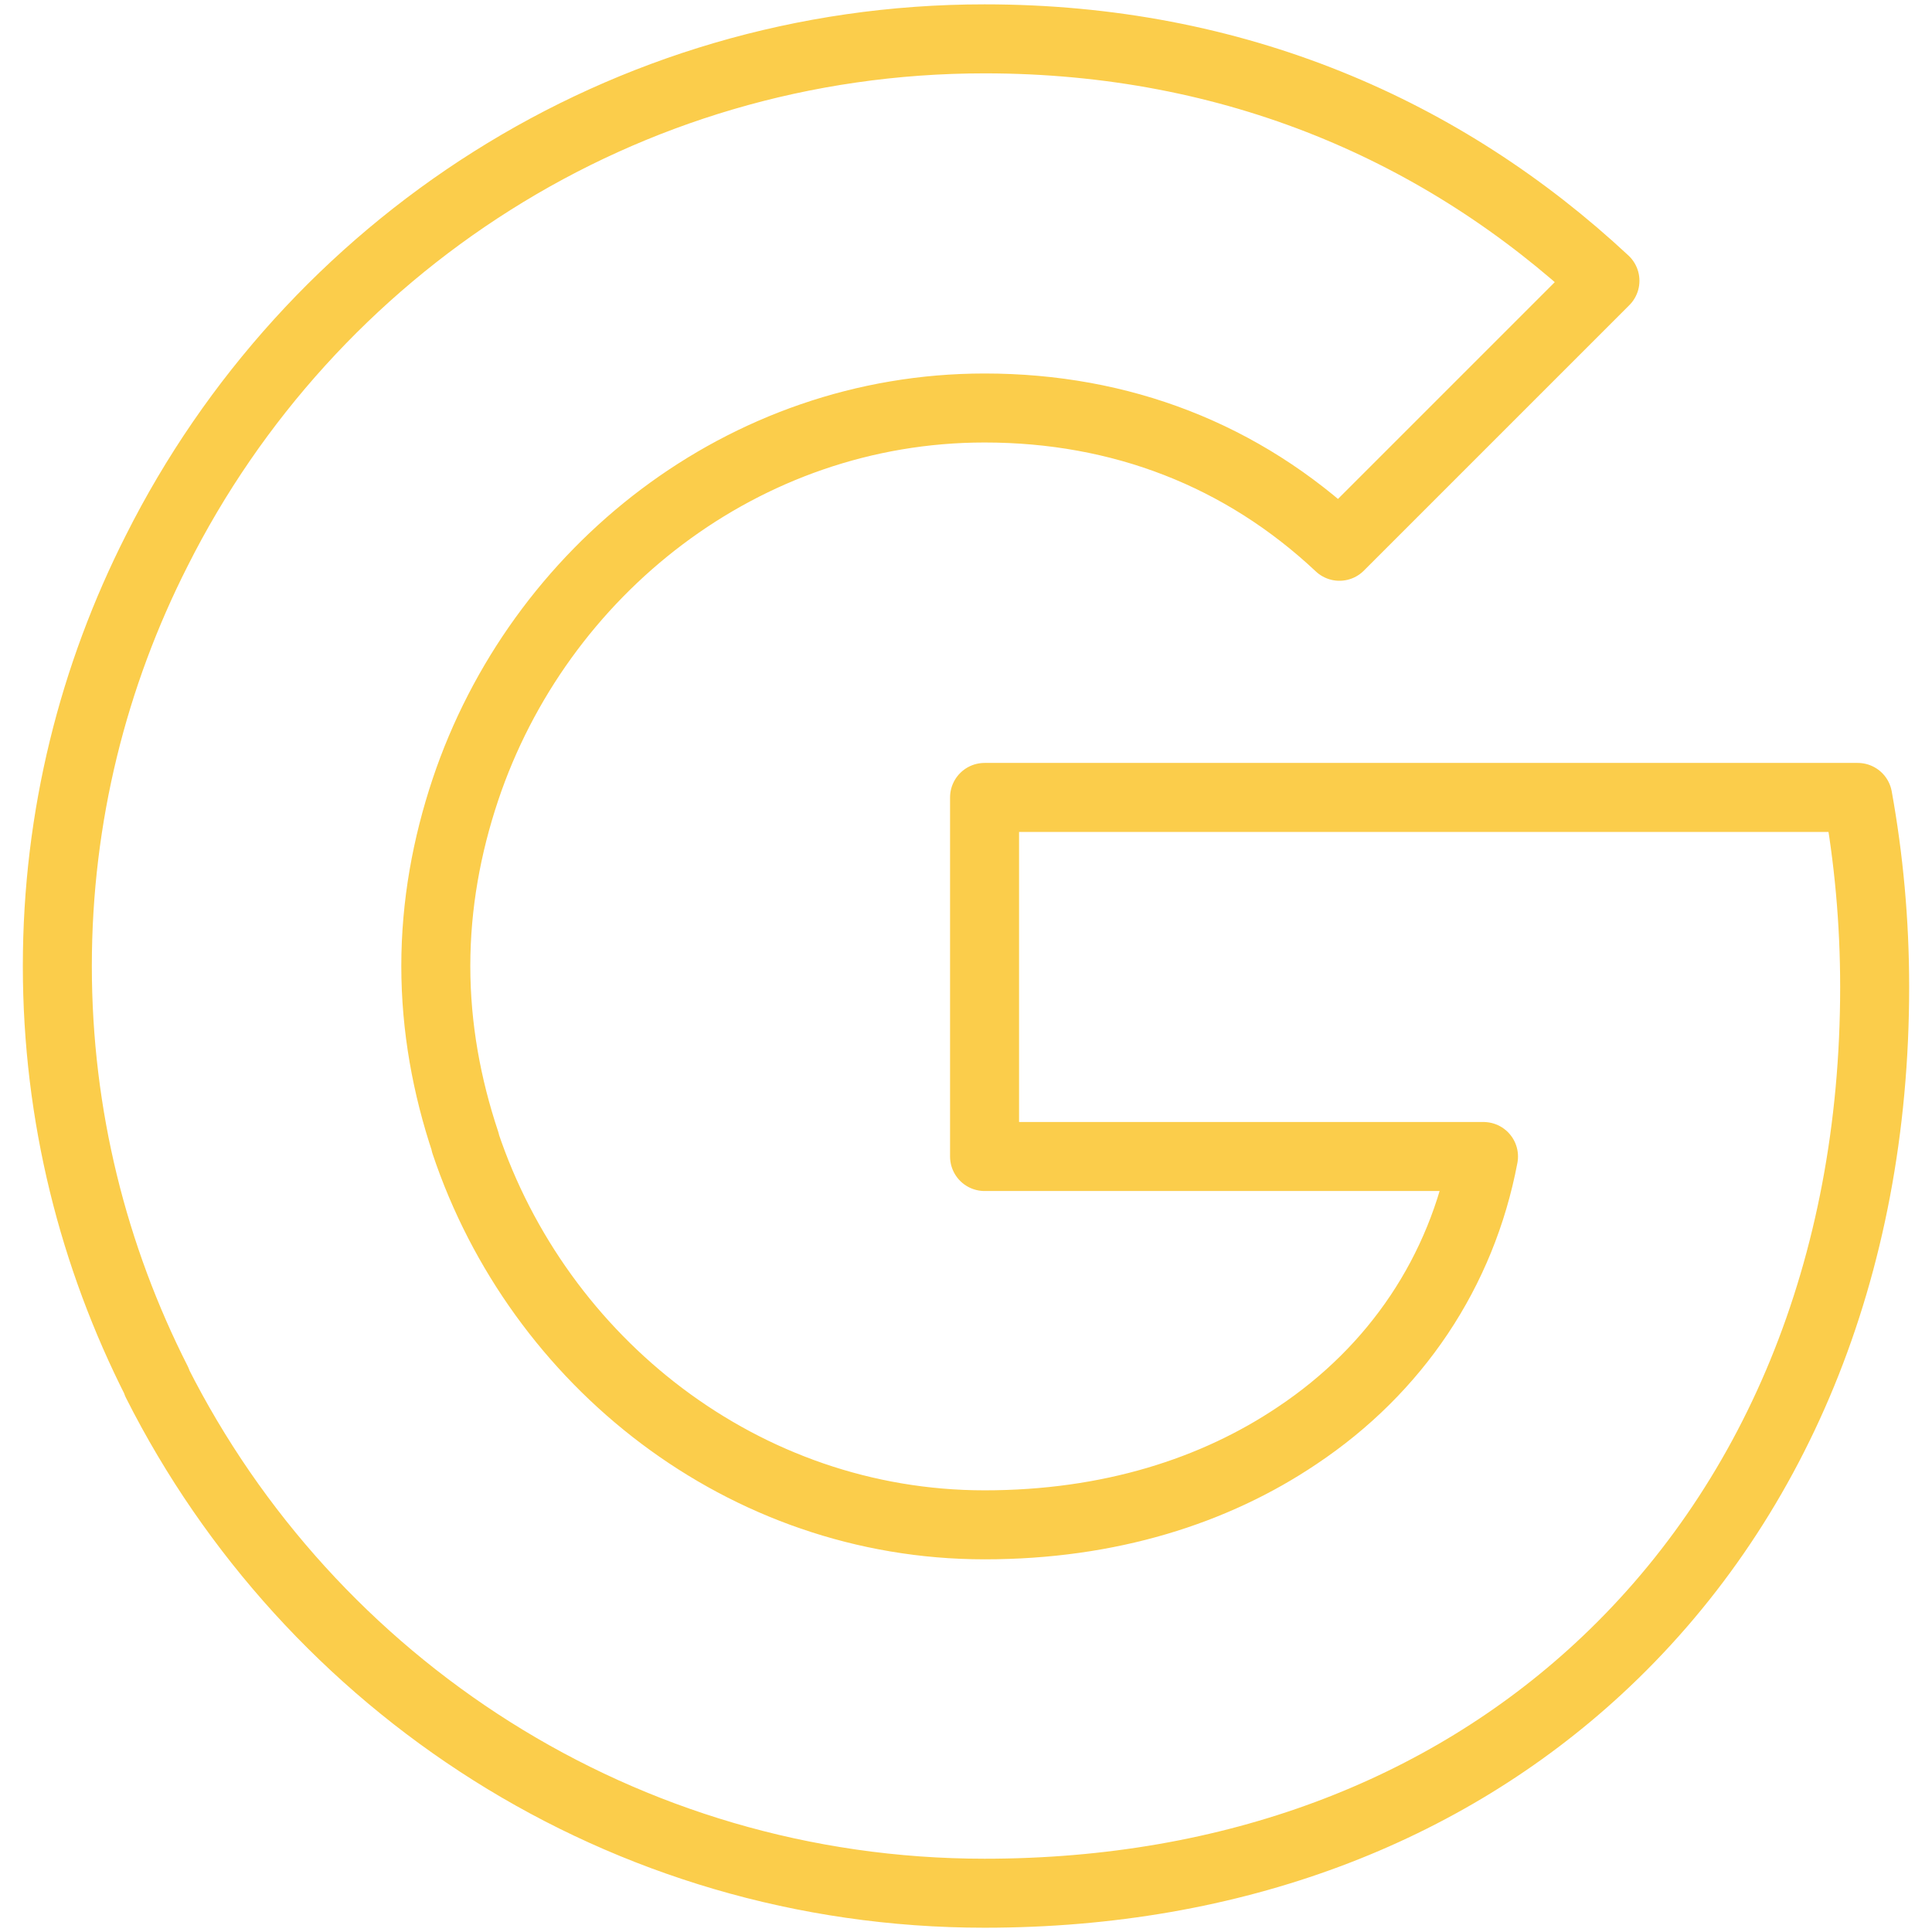 <svg width="28" height="28" viewBox="0 0 28 28" fill="none" xmlns="http://www.w3.org/2000/svg">
<path d="M18.801 20.804C17.604 21.61 16.077 22.099 14.269 22.099C10.775 22.099 7.807 19.741 6.744 16.565V16.553C6.475 15.747 6.316 14.892 6.316 14C6.316 13.108 6.475 12.253 6.744 11.447C7.807 8.271 10.775 5.913 14.269 5.913C16.248 5.913 18.007 6.597 19.412 7.917L23.26 4.069C20.926 1.894 17.897 0.563 14.269 0.563C9.016 0.563 4.484 3.58 2.273 7.978C1.356 9.786 0.831 11.826 0.831 14C0.831 16.174 1.356 18.215 2.273 20.023V20.035C4.484 24.42 9.016 27.438 14.269 27.438C17.897 27.438 20.939 26.24 23.162 24.188C25.703 21.843 27.169 18.398 27.169 14.305C27.169 13.353 27.083 12.436 26.924 11.557H14.269V16.761H21.5C21.183 18.434 20.23 19.851 18.801 20.804Z" stroke="#FBCD4B" stroke-linecap="round" stroke-linejoin="round"/>
</svg>
